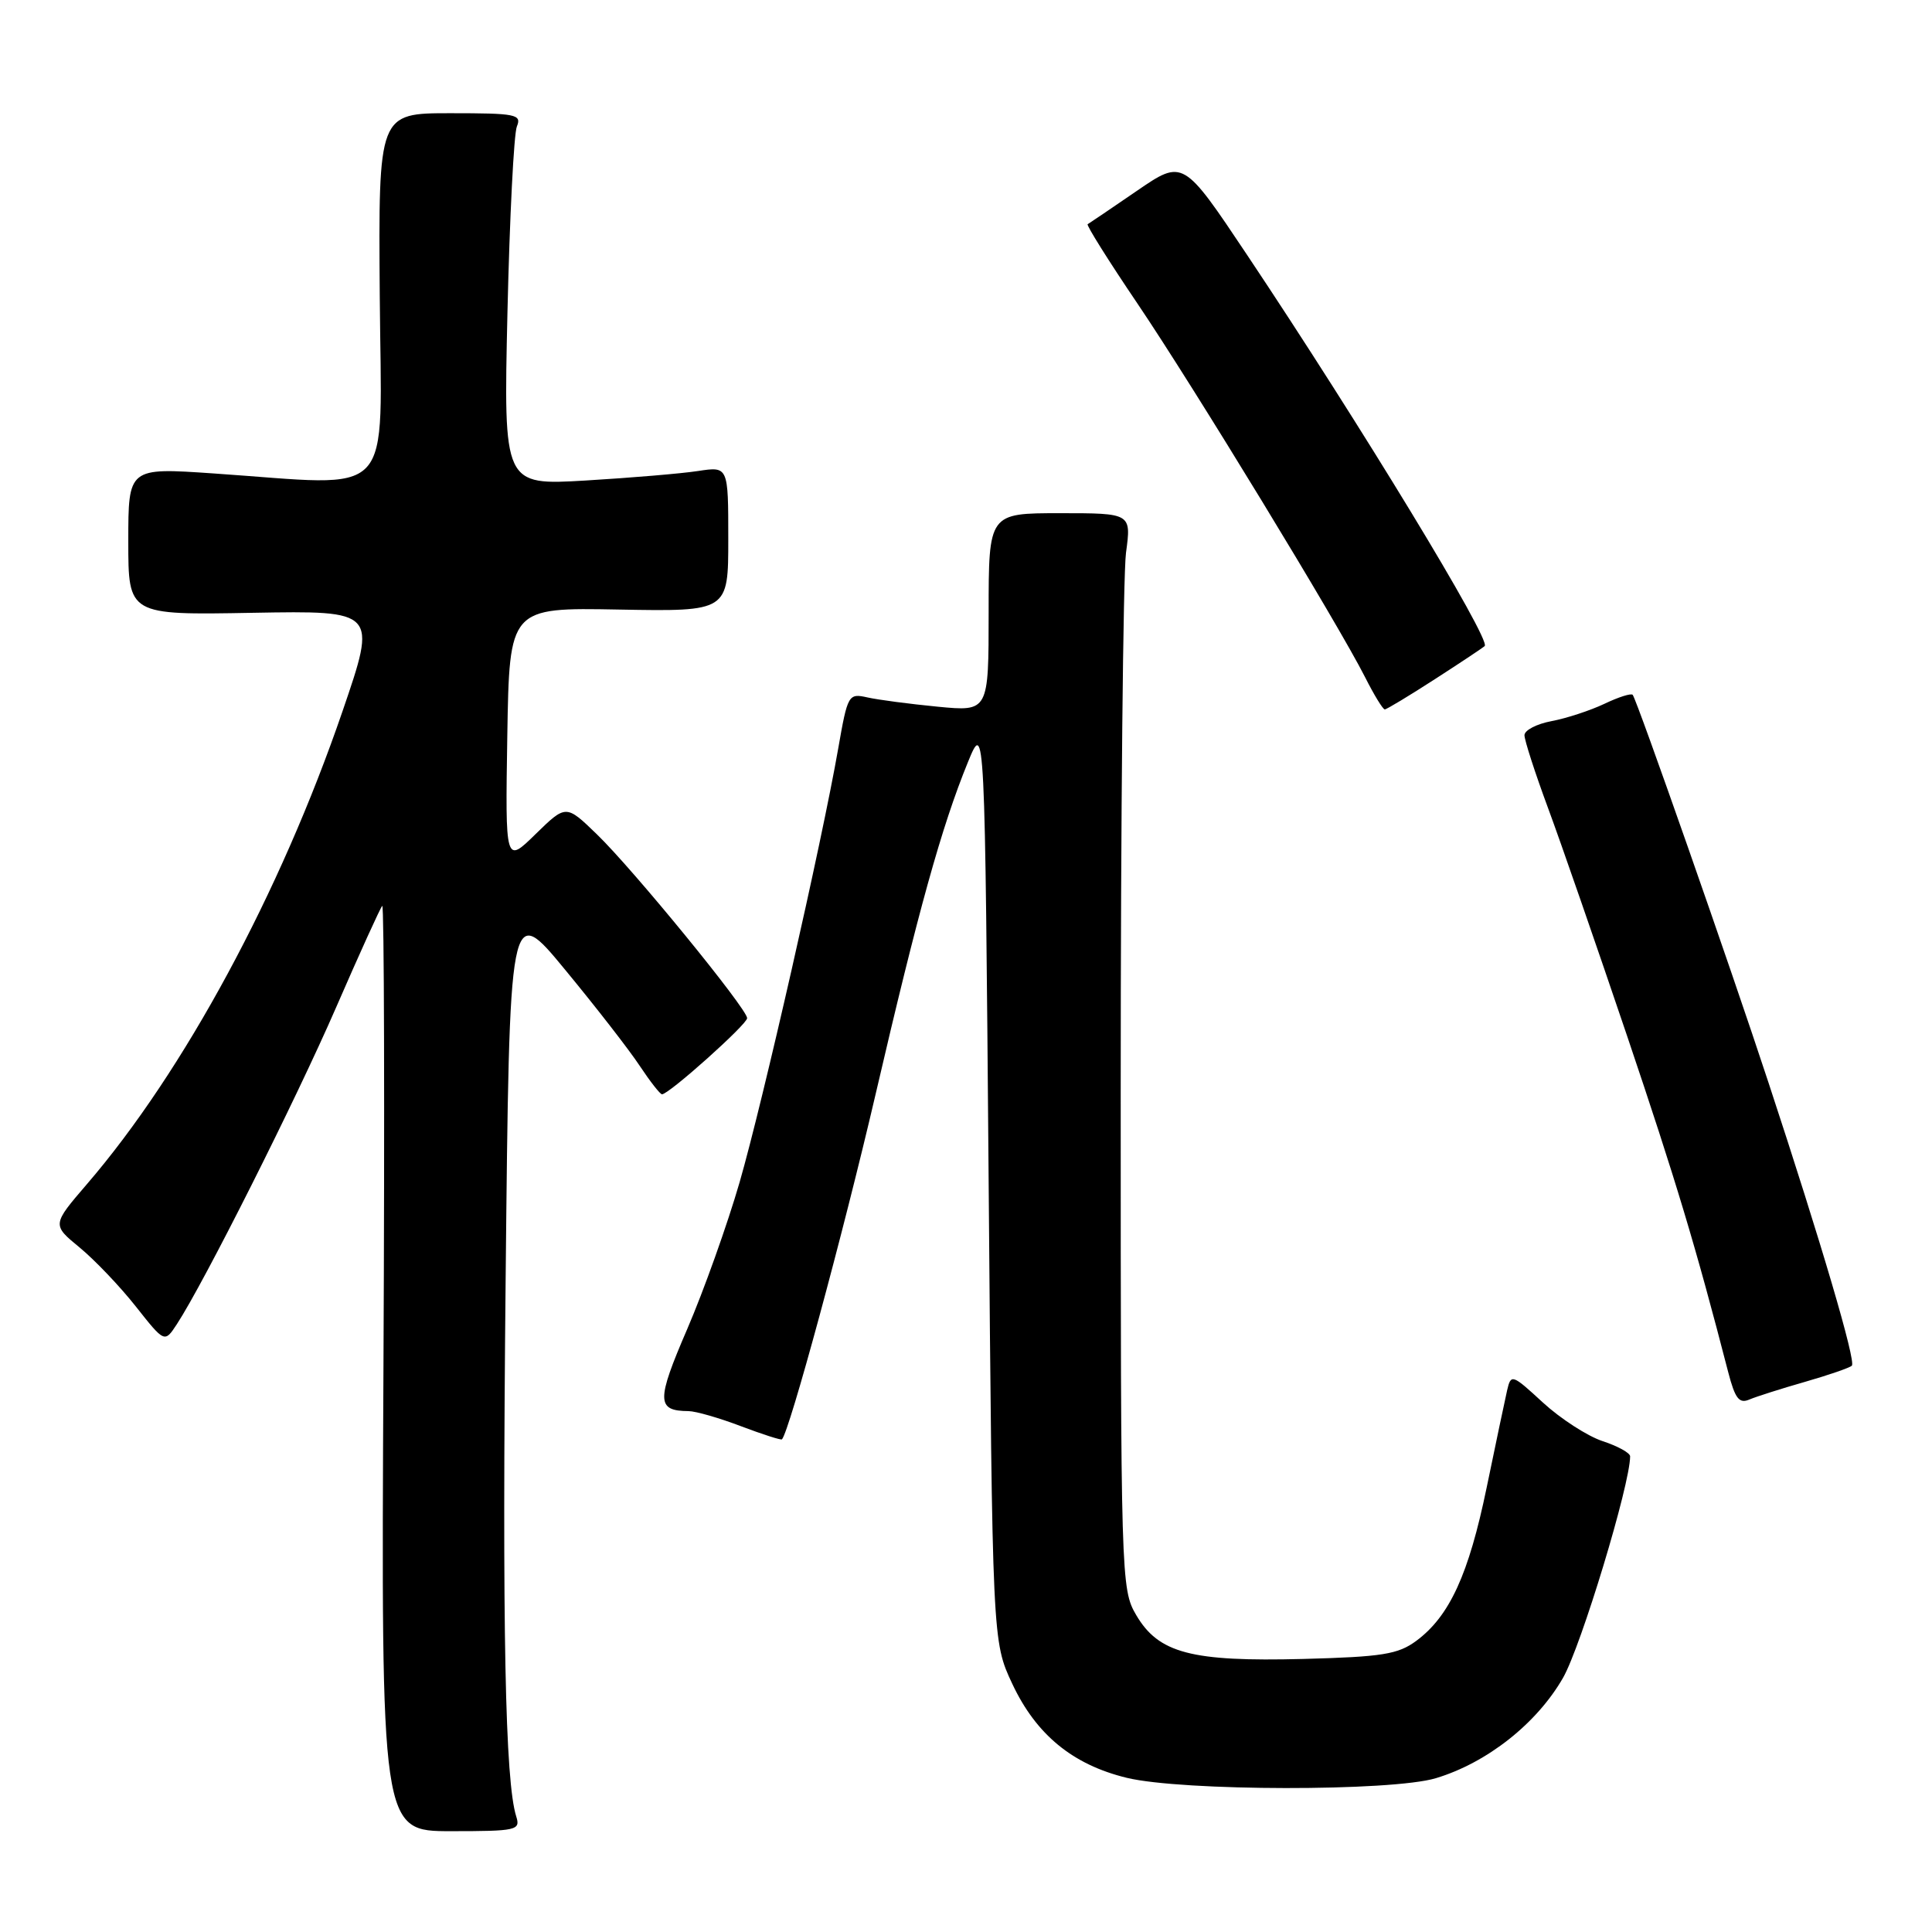 <?xml version="1.0" encoding="UTF-8" standalone="no"?>
<!DOCTYPE svg PUBLIC "-//W3C//DTD SVG 1.1//EN" "http://www.w3.org/Graphics/SVG/1.1/DTD/svg11.dtd" >
<svg xmlns="http://www.w3.org/2000/svg" xmlns:xlink="http://www.w3.org/1999/xlink" version="1.1" viewBox="0 0 256 256">
 <g >
 <path fill="currentColor"
d=" M 68.41 240.71 C 66.93 236.05 66.53 216.12 67.00 169.52 C 67.50 119.54 67.50 119.54 74.90 128.52 C 78.97 133.45 83.42 139.18 84.78 141.25 C 86.15 143.31 87.47 145.00 87.72 145.00 C 88.64 145.00 99.00 135.73 99.00 134.91 C 99.00 133.68 83.88 115.17 79.09 110.55 C 75.00 106.59 75.00 106.59 70.97 110.52 C 66.95 114.46 66.95 114.46 67.22 97.48 C 67.50 80.50 67.50 80.50 82.00 80.77 C 96.50 81.03 96.50 81.03 96.50 71.42 C 96.50 61.80 96.50 61.80 92.50 62.41 C 90.30 62.75 83.60 63.31 77.61 63.67 C 66.72 64.31 66.72 64.31 67.24 41.41 C 67.53 28.81 68.09 17.71 68.49 16.75 C 69.15 15.15 68.37 15.00 59.68 15.00 C 50.14 15.00 50.14 15.00 50.32 39.25 C 50.52 66.79 52.77 64.40 28.25 62.73 C 17.00 61.96 17.00 61.96 17.00 71.73 C 17.00 81.50 17.00 81.50 33.47 81.20 C 49.95 80.91 49.95 80.91 45.40 94.20 C 37.15 118.29 24.37 141.97 11.53 156.89 C 6.89 162.29 6.89 162.29 10.55 165.30 C 12.55 166.95 15.91 170.47 18.00 173.12 C 21.81 177.94 21.81 177.94 23.43 175.47 C 27.01 170.01 39.22 145.72 44.53 133.50 C 47.64 126.35 50.39 120.29 50.65 120.03 C 50.90 119.77 50.98 147.25 50.81 181.10 C 50.50 242.64 50.50 242.64 59.76 242.64 C 68.45 242.64 68.98 242.52 68.41 240.71 Z  M 190.26 235.62 C 197.04 233.58 203.64 228.37 207.11 222.32 C 209.51 218.11 216.00 196.70 216.00 192.97 C 216.00 192.52 214.35 191.61 212.33 190.95 C 210.32 190.28 206.77 187.98 204.45 185.85 C 200.36 182.08 200.21 182.03 199.70 184.23 C 199.42 185.48 198.19 191.28 196.99 197.11 C 194.61 208.62 192.08 214.14 187.68 217.41 C 185.25 219.21 183.18 219.54 172.68 219.82 C 157.85 220.20 153.52 219.06 150.55 214.00 C 148.54 210.57 148.50 209.24 148.50 144.50 C 148.50 108.20 148.82 76.14 149.20 73.25 C 149.91 68.00 149.91 68.00 140.45 68.00 C 131.00 68.00 131.00 68.00 131.00 81.15 C 131.00 94.29 131.00 94.29 124.25 93.64 C 120.54 93.28 116.34 92.73 114.93 92.41 C 112.42 91.85 112.32 92.03 111.07 99.17 C 108.91 111.56 101.09 145.94 98.00 156.66 C 96.38 162.25 93.26 171.00 91.06 176.11 C 86.95 185.63 86.98 186.95 91.24 186.98 C 92.20 186.99 95.32 187.89 98.18 188.98 C 101.04 190.06 103.49 190.85 103.61 190.72 C 104.59 189.74 111.72 163.47 116.01 145.04 C 121.68 120.64 124.77 109.52 128.25 101.00 C 130.50 95.50 130.50 95.50 131.00 156.50 C 131.50 217.50 131.50 217.50 134.13 223.11 C 137.29 229.85 142.14 233.83 149.30 235.57 C 156.64 237.35 184.40 237.39 190.26 235.62 Z  M 239.18 183.10 C 242.31 182.20 245.09 181.24 245.38 180.96 C 245.95 180.39 241.35 164.75 234.35 143.50 C 229.25 127.97 216.90 92.74 216.34 92.07 C 216.14 91.83 214.45 92.37 212.59 93.26 C 210.73 94.14 207.58 95.18 205.60 95.55 C 203.62 95.92 202.00 96.76 202.00 97.42 C 202.00 98.08 203.40 102.42 205.12 107.06 C 206.84 111.70 211.55 125.30 215.60 137.27 C 222.08 156.47 224.69 165.15 229.00 181.83 C 229.91 185.33 230.45 186.03 231.81 185.44 C 232.74 185.05 236.06 183.99 239.18 183.10 Z  M 190.15 89.98 C 193.58 87.77 196.54 85.80 196.73 85.60 C 197.58 84.76 180.27 56.27 165.26 33.80 C 156.77 21.09 156.77 21.09 150.64 25.29 C 147.26 27.61 144.33 29.59 144.12 29.71 C 143.92 29.82 146.88 34.55 150.71 40.21 C 158.10 51.14 177.29 82.63 180.89 89.75 C 182.07 92.09 183.24 94.00 183.49 94.00 C 183.73 94.00 186.73 92.19 190.15 89.98 Z "/>
</g>
</svg>